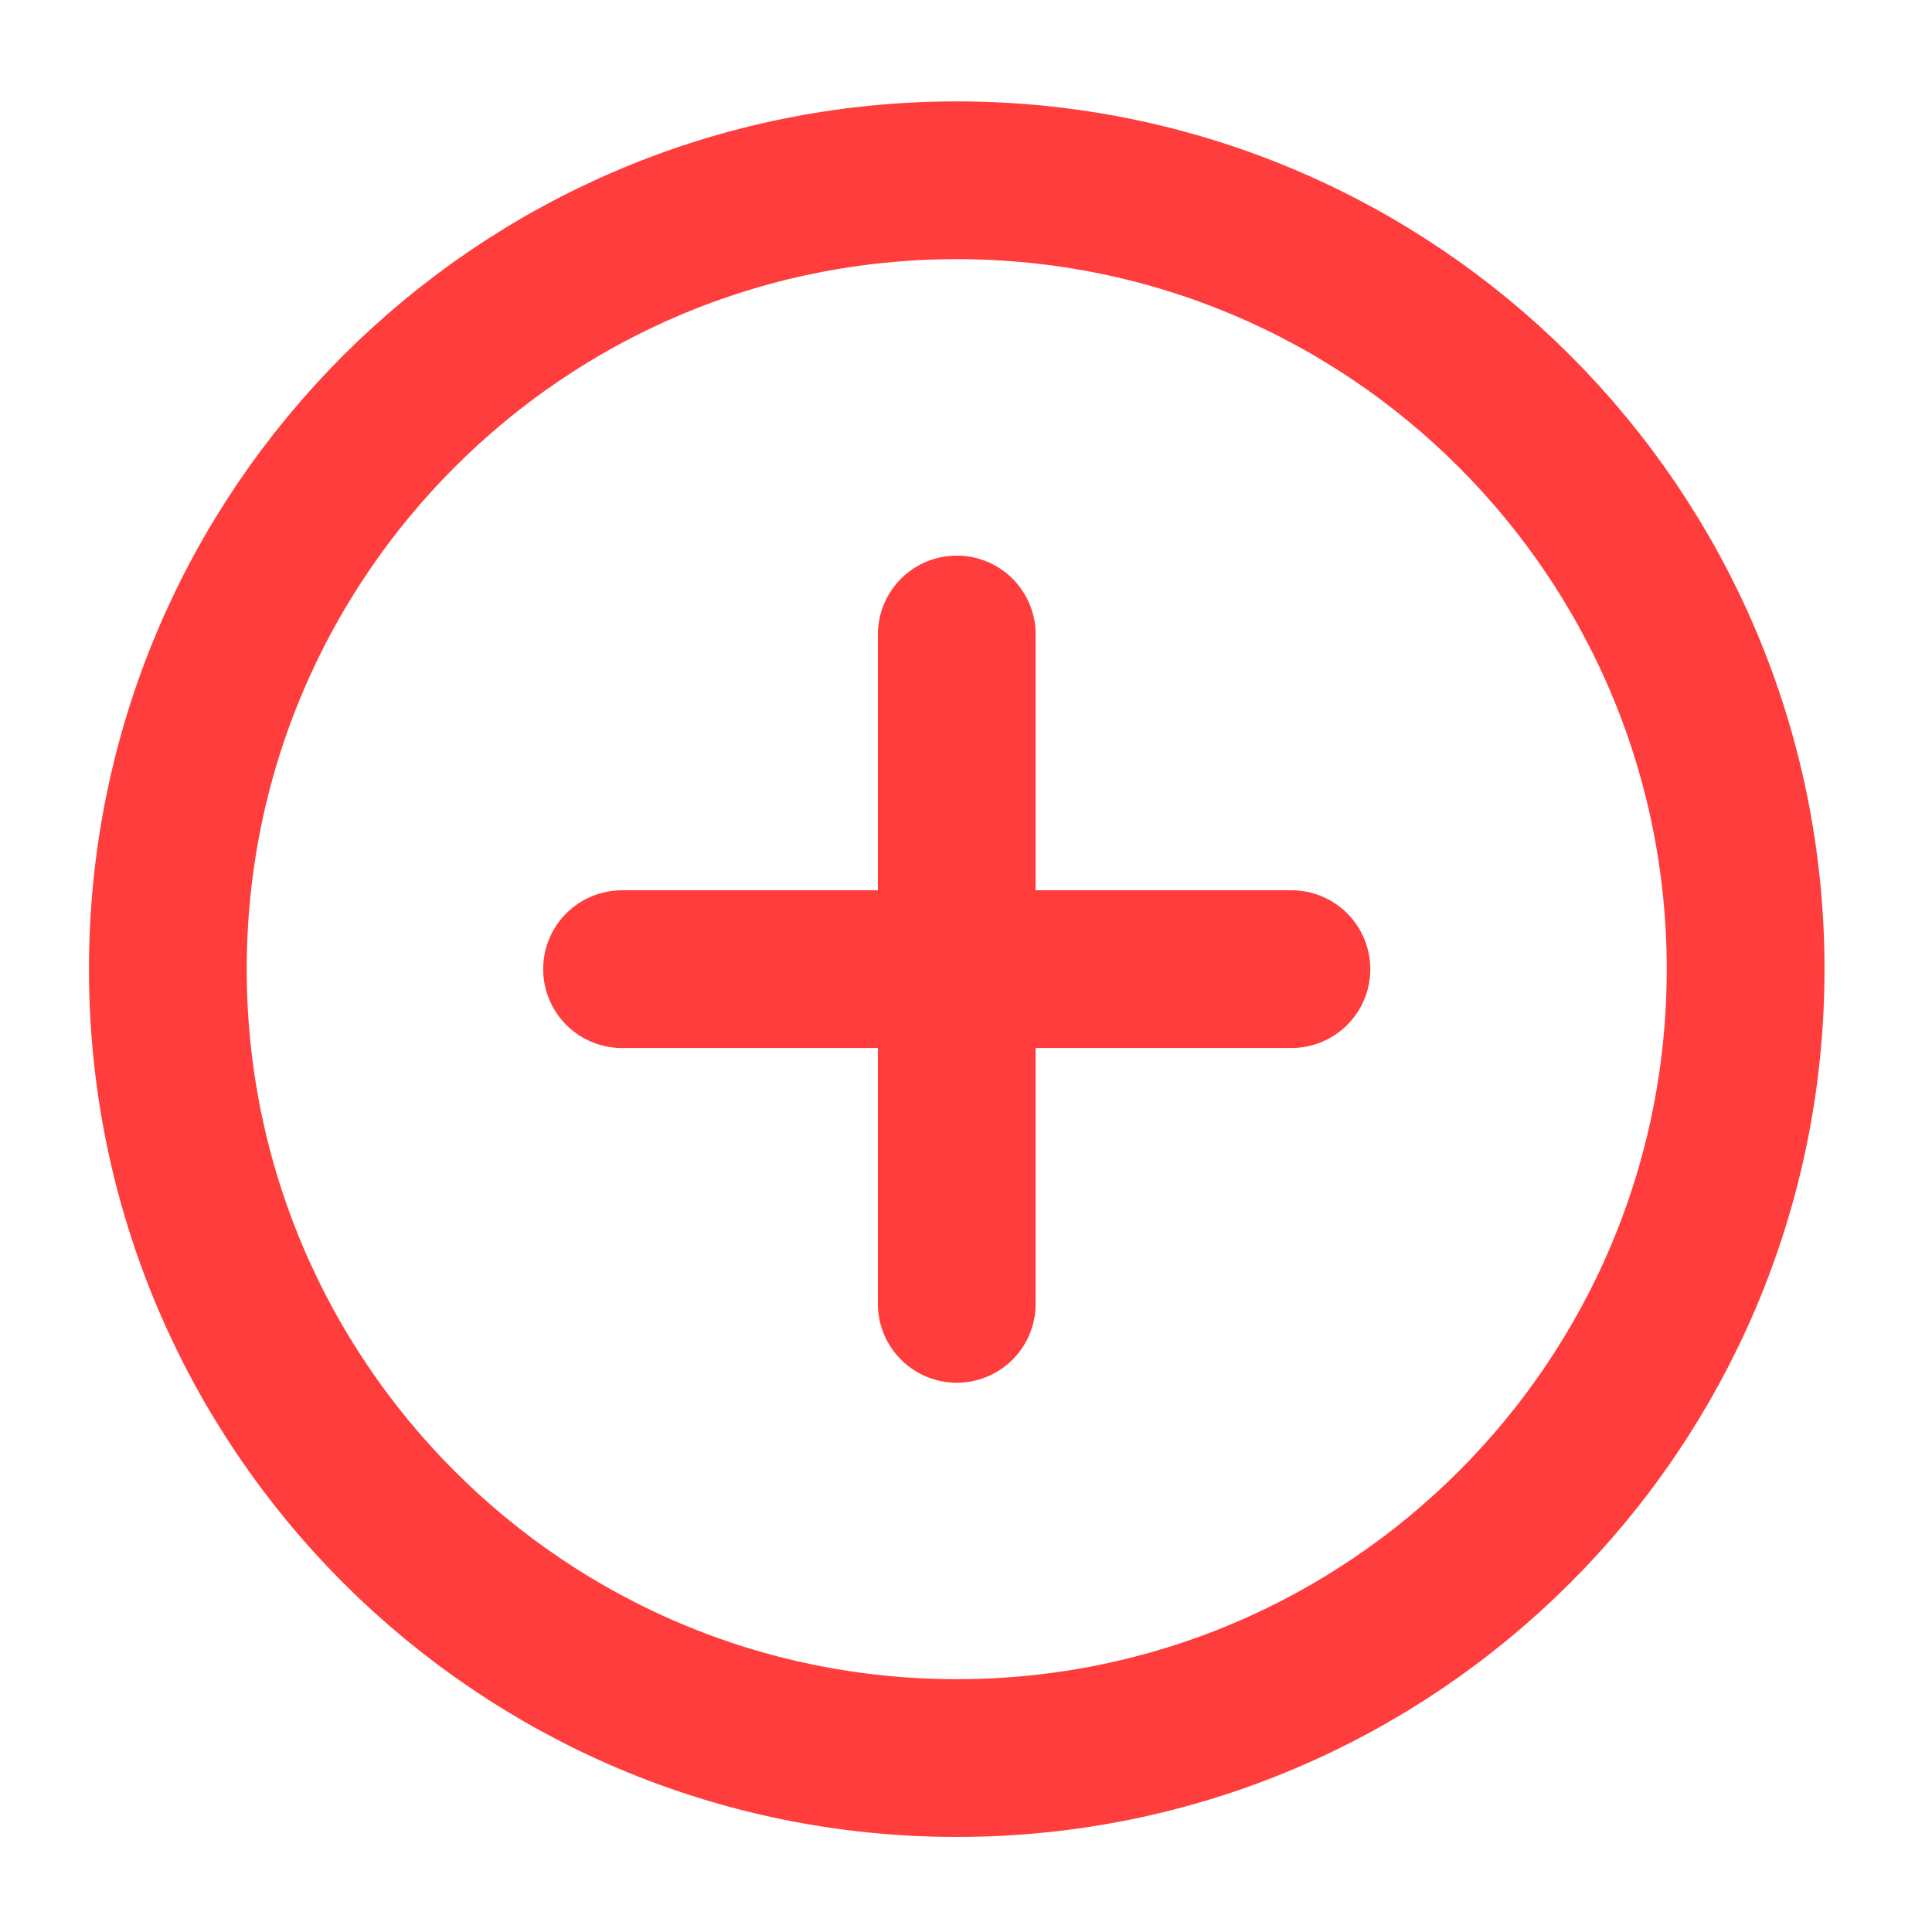 <svg width="32" height="32" viewBox="0 0 32 32" fill="none" xmlns="http://www.w3.org/2000/svg">
<path d="M15.847 29.119C23.063 29.119 28.913 23.269 28.913 16.052C28.913 8.836 23.063 2.986 15.847 2.986C8.63 2.986 2.78 8.836 2.78 16.052C2.78 23.269 8.63 29.119 15.847 29.119Z" stroke="#FE3D3C" stroke-width="2.613" stroke-linecap="round" stroke-linejoin="round"/>
<path d="M15.847 10.509V21.596" stroke="#FE3D3C" stroke-width="2.613" stroke-linecap="round" stroke-linejoin="round"/>
<path d="M10.303 16.052H21.39" stroke="#FE3D3C" stroke-width="2.613" stroke-linecap="round" stroke-linejoin="round"/>
</svg>

